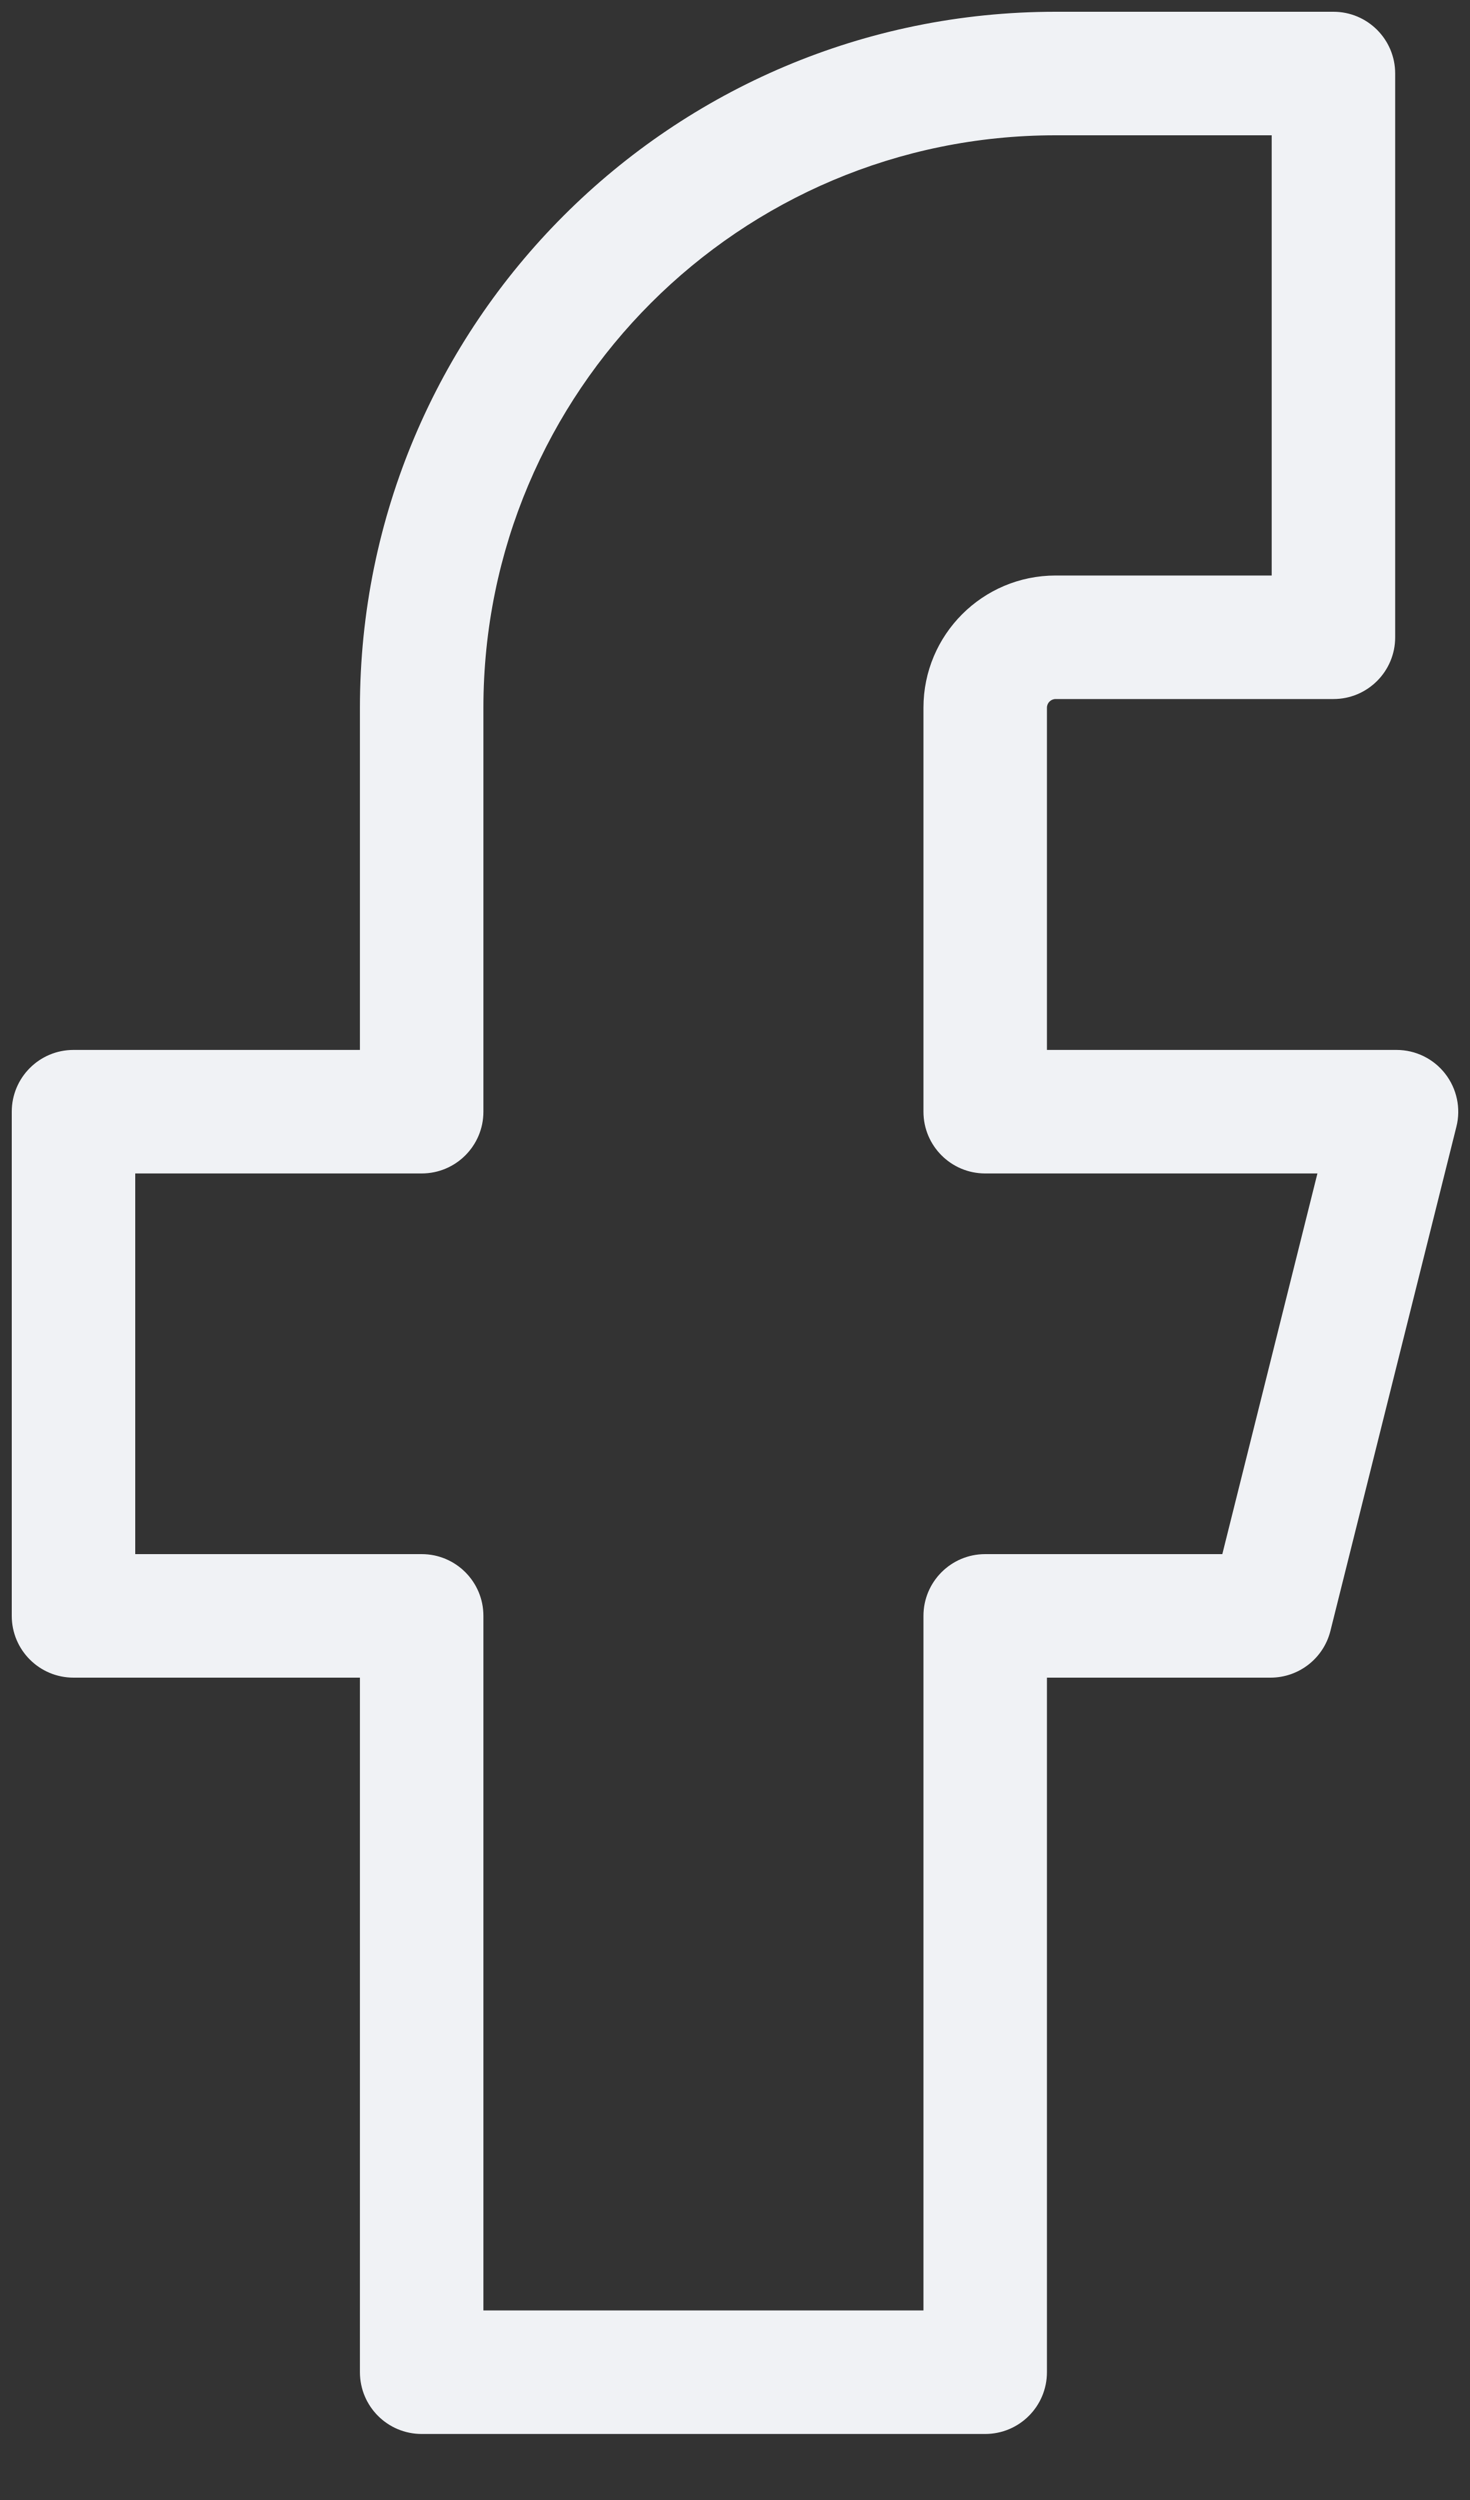 <svg width="20" height="34" viewBox="0 0 20 34" fill="none" xmlns="http://www.w3.org/2000/svg">
<rect x="0" y="0" width="20" height="34" fill="#333333" stroke="none"/>
<path d="M18.142 8.667V9.507C18.606 9.507 18.982 9.131 18.982 8.667H18.142ZM18.142 1H18.982C18.982 0.536 18.606 0.16 18.142 0.16V1ZM5.737 15.119V15.959C6.201 15.959 6.577 15.583 6.577 15.119H5.737ZM1 15.119V14.279C0.536 14.279 0.16 14.655 0.16 15.119H1ZM1 21.976H0.16C0.16 22.44 0.536 22.816 1 22.816L1 21.976ZM5.737 21.976H6.577C6.577 21.512 6.201 21.136 5.737 21.136V21.976ZM5.737 32.262H4.897C4.897 32.726 5.273 33.102 5.737 33.102V32.262ZM13.404 32.262V33.102C13.868 33.102 14.244 32.726 14.244 32.262H13.404ZM13.404 21.976V21.136C12.94 21.136 12.564 21.512 12.564 21.976H13.404ZM17.286 21.976V22.816C17.671 22.816 18.007 22.554 18.101 22.18L17.286 21.976ZM19 15.119L19.815 15.323C19.878 15.072 19.821 14.806 19.662 14.602C19.503 14.398 19.259 14.279 19 14.279V15.119ZM13.404 15.119H12.564C12.564 15.583 12.94 15.959 13.404 15.959V15.119ZM14.362 7.827C13.369 7.827 12.564 8.632 12.564 9.625H14.244C14.244 9.56 14.297 9.507 14.362 9.507V7.827ZM18.142 7.827H14.362V9.507H18.142V7.827ZM17.302 1V8.667H18.982V1H17.302ZM14.362 1.84H18.142V0.16H14.362V1.84ZM6.577 9.625C6.577 5.325 10.063 1.84 14.362 1.84V0.16C9.135 0.16 4.897 4.398 4.897 9.625H6.577ZM6.577 15.119V9.625H4.897V15.119H6.577ZM1 15.959H5.737V14.279H1V15.959ZM1.84 21.976V15.119H0.16V21.976H1.84ZM5.737 21.136H1V22.816H5.737V21.136ZM6.577 32.262V21.976H4.897V32.262H6.577ZM13.404 31.422H5.737V33.102H13.404V31.422ZM12.564 21.976V32.262H14.244V21.976H12.564ZM17.286 21.136H13.404V22.816H17.286V21.136ZM18.185 14.915L16.471 21.773L18.101 22.18L19.815 15.323L18.185 14.915ZM13.404 15.959H19V14.279H13.404V15.959ZM12.564 9.625V15.119H14.244V9.625H12.564Z" fill="#F0F2F5"/>
</svg>
